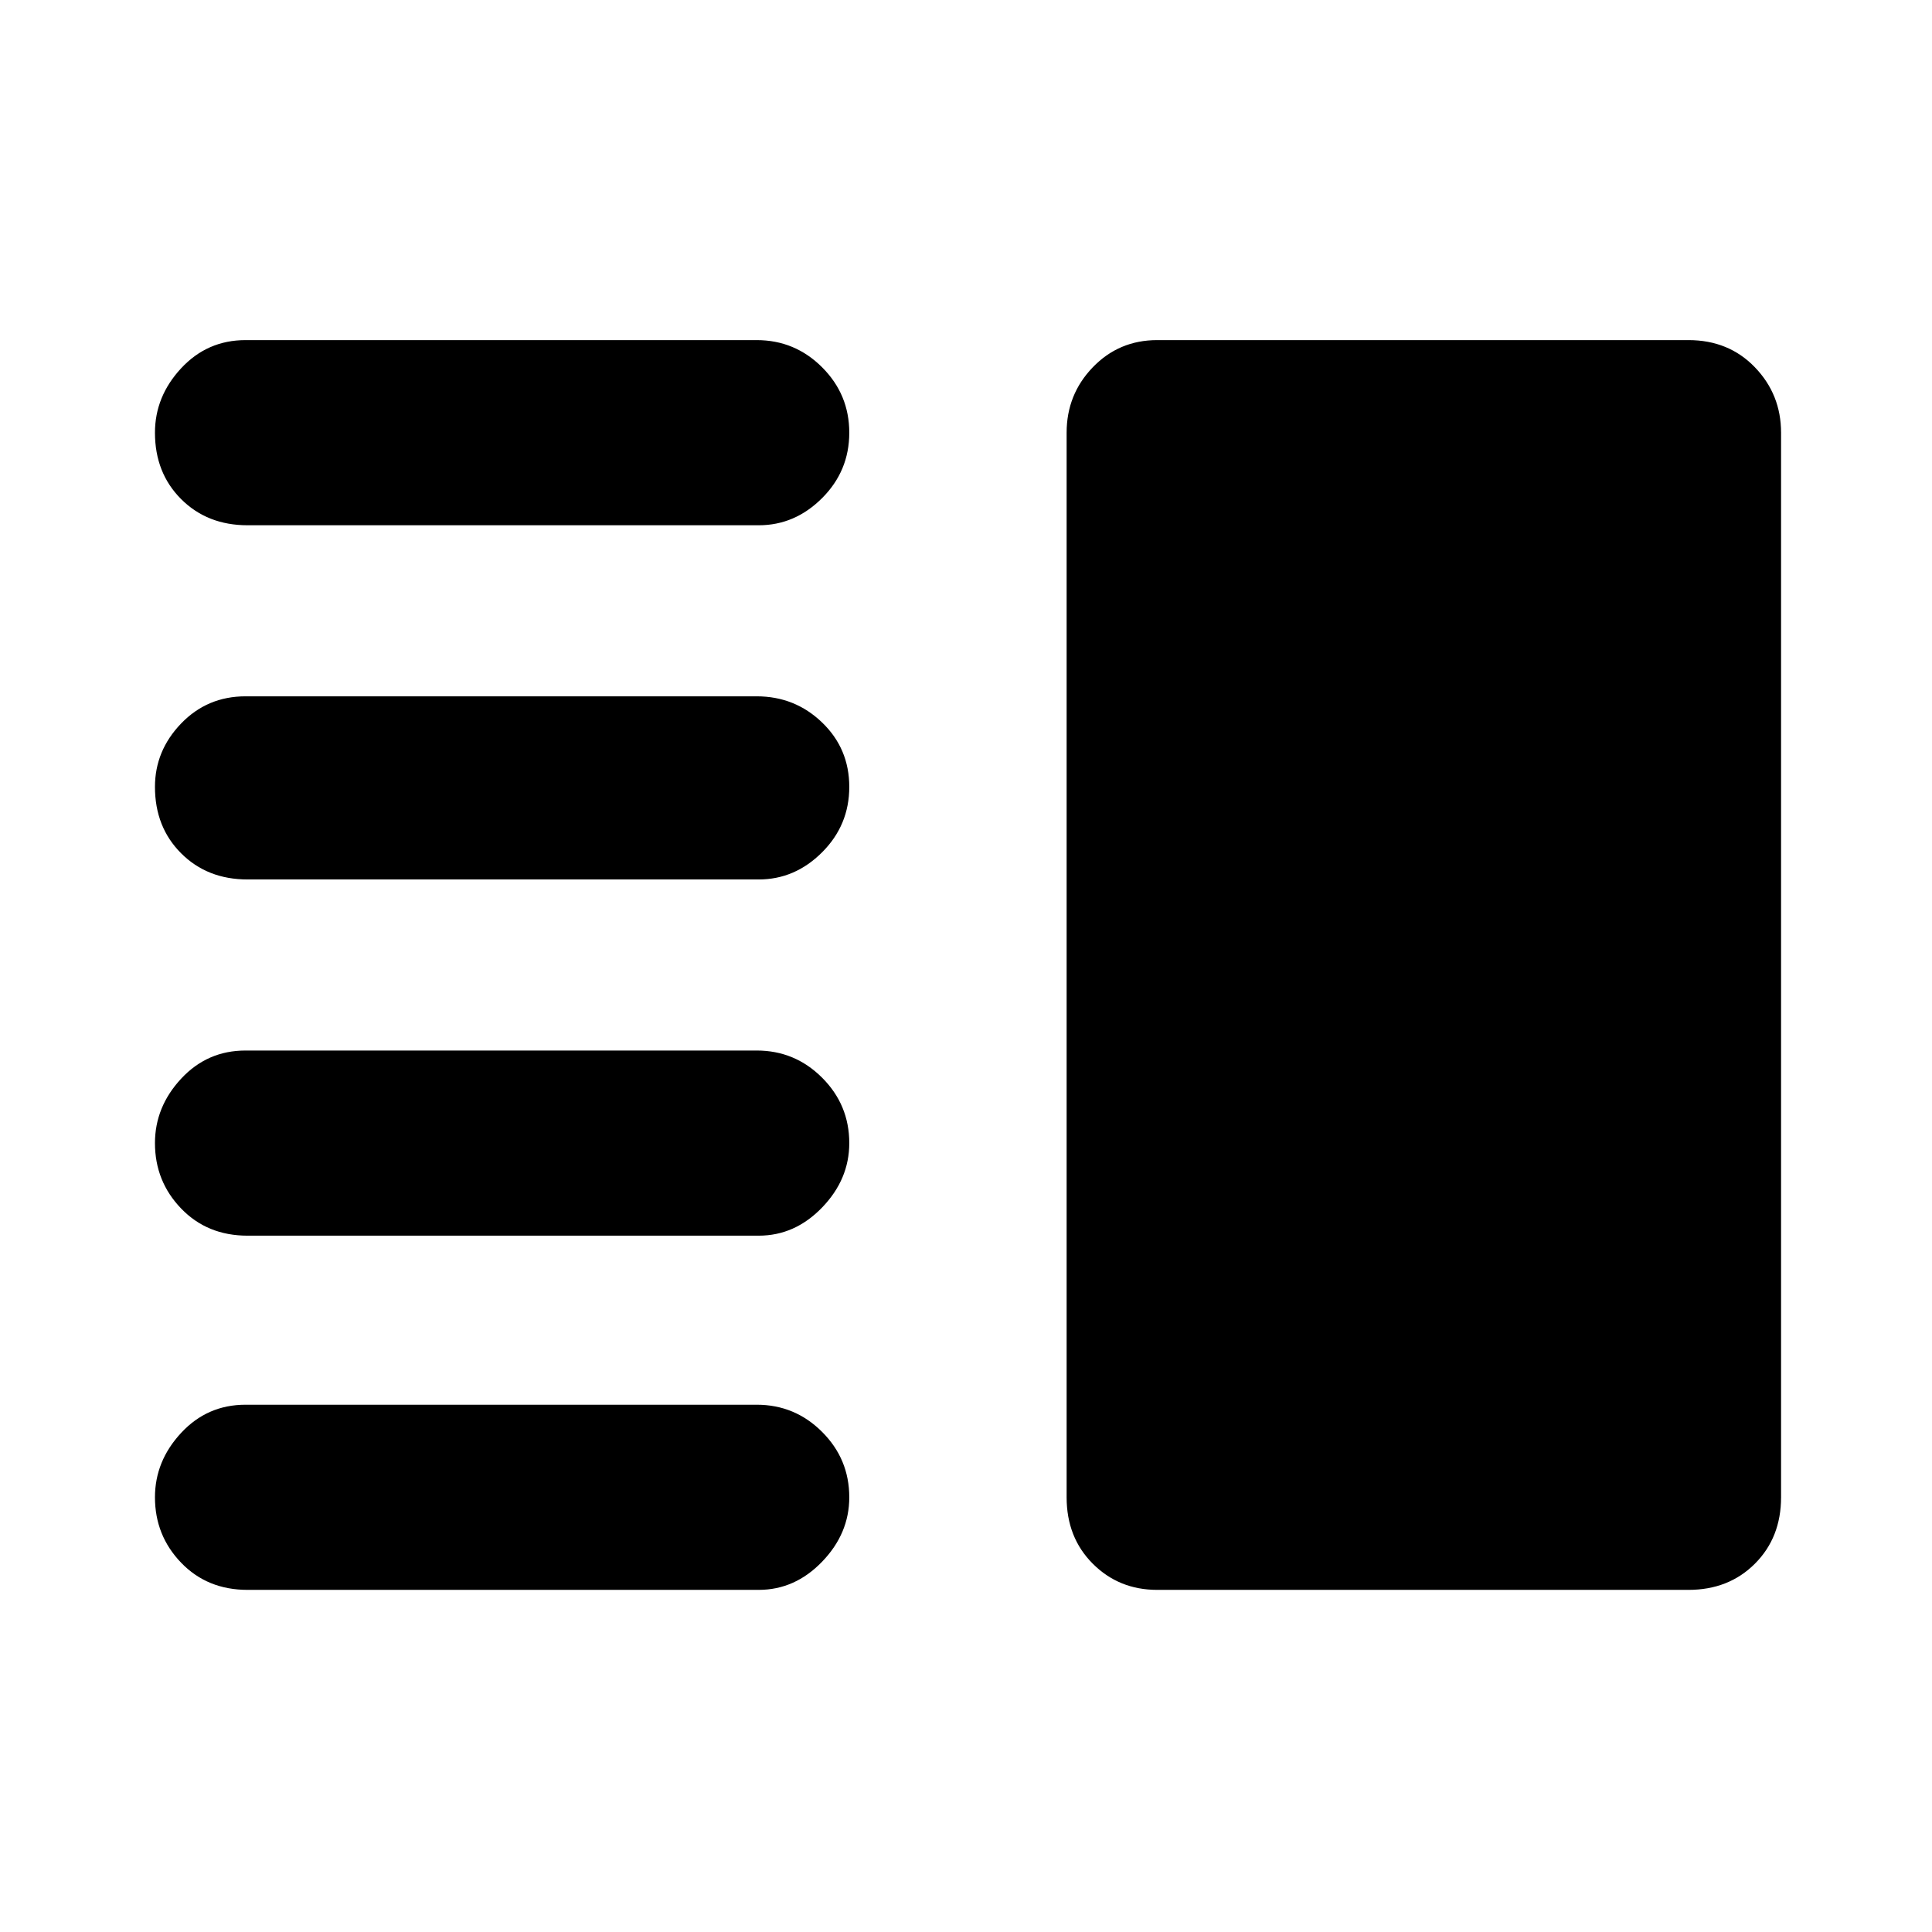 <svg xmlns="http://www.w3.org/2000/svg" height="48" width="48"><path d="M6.15 30.7q-1 0-1.65-.675-.65-.675-.65-1.625 0-.9.65-1.6.65-.7 1.6-.7h12.7q.95 0 1.625.675T21.1 28.4q0 .9-.675 1.6-.675.7-1.575.7Zm0 8.8q-1 0-1.65-.675-.65-.675-.65-1.625 0-.9.65-1.6.65-.7 1.6-.7h12.7q.95 0 1.625.675T21.1 37.2q0 .9-.675 1.6-.675.7-1.575.7Zm0-17.65q-1 0-1.65-.65-.65-.65-.65-1.65 0-.9.65-1.575.65-.675 1.6-.675h12.7q.95 0 1.625.65t.675 1.6q0 .95-.675 1.625t-1.575.675Zm0-8.8q-1 0-1.65-.65-.65-.65-.65-1.65 0-.9.65-1.6.65-.7 1.6-.7h12.7q.95 0 1.625.675t.675 1.625q0 .95-.675 1.625t-1.575.675Zm22.6 26.45q-.95 0-1.6-.65-.65-.65-.65-1.65V10.75q0-.95.65-1.625t1.6-.675h13.2q1 0 1.65.675.65.675.65 1.625V37.2q0 1-.65 1.65-.65.65-1.65.65Z"/></svg>